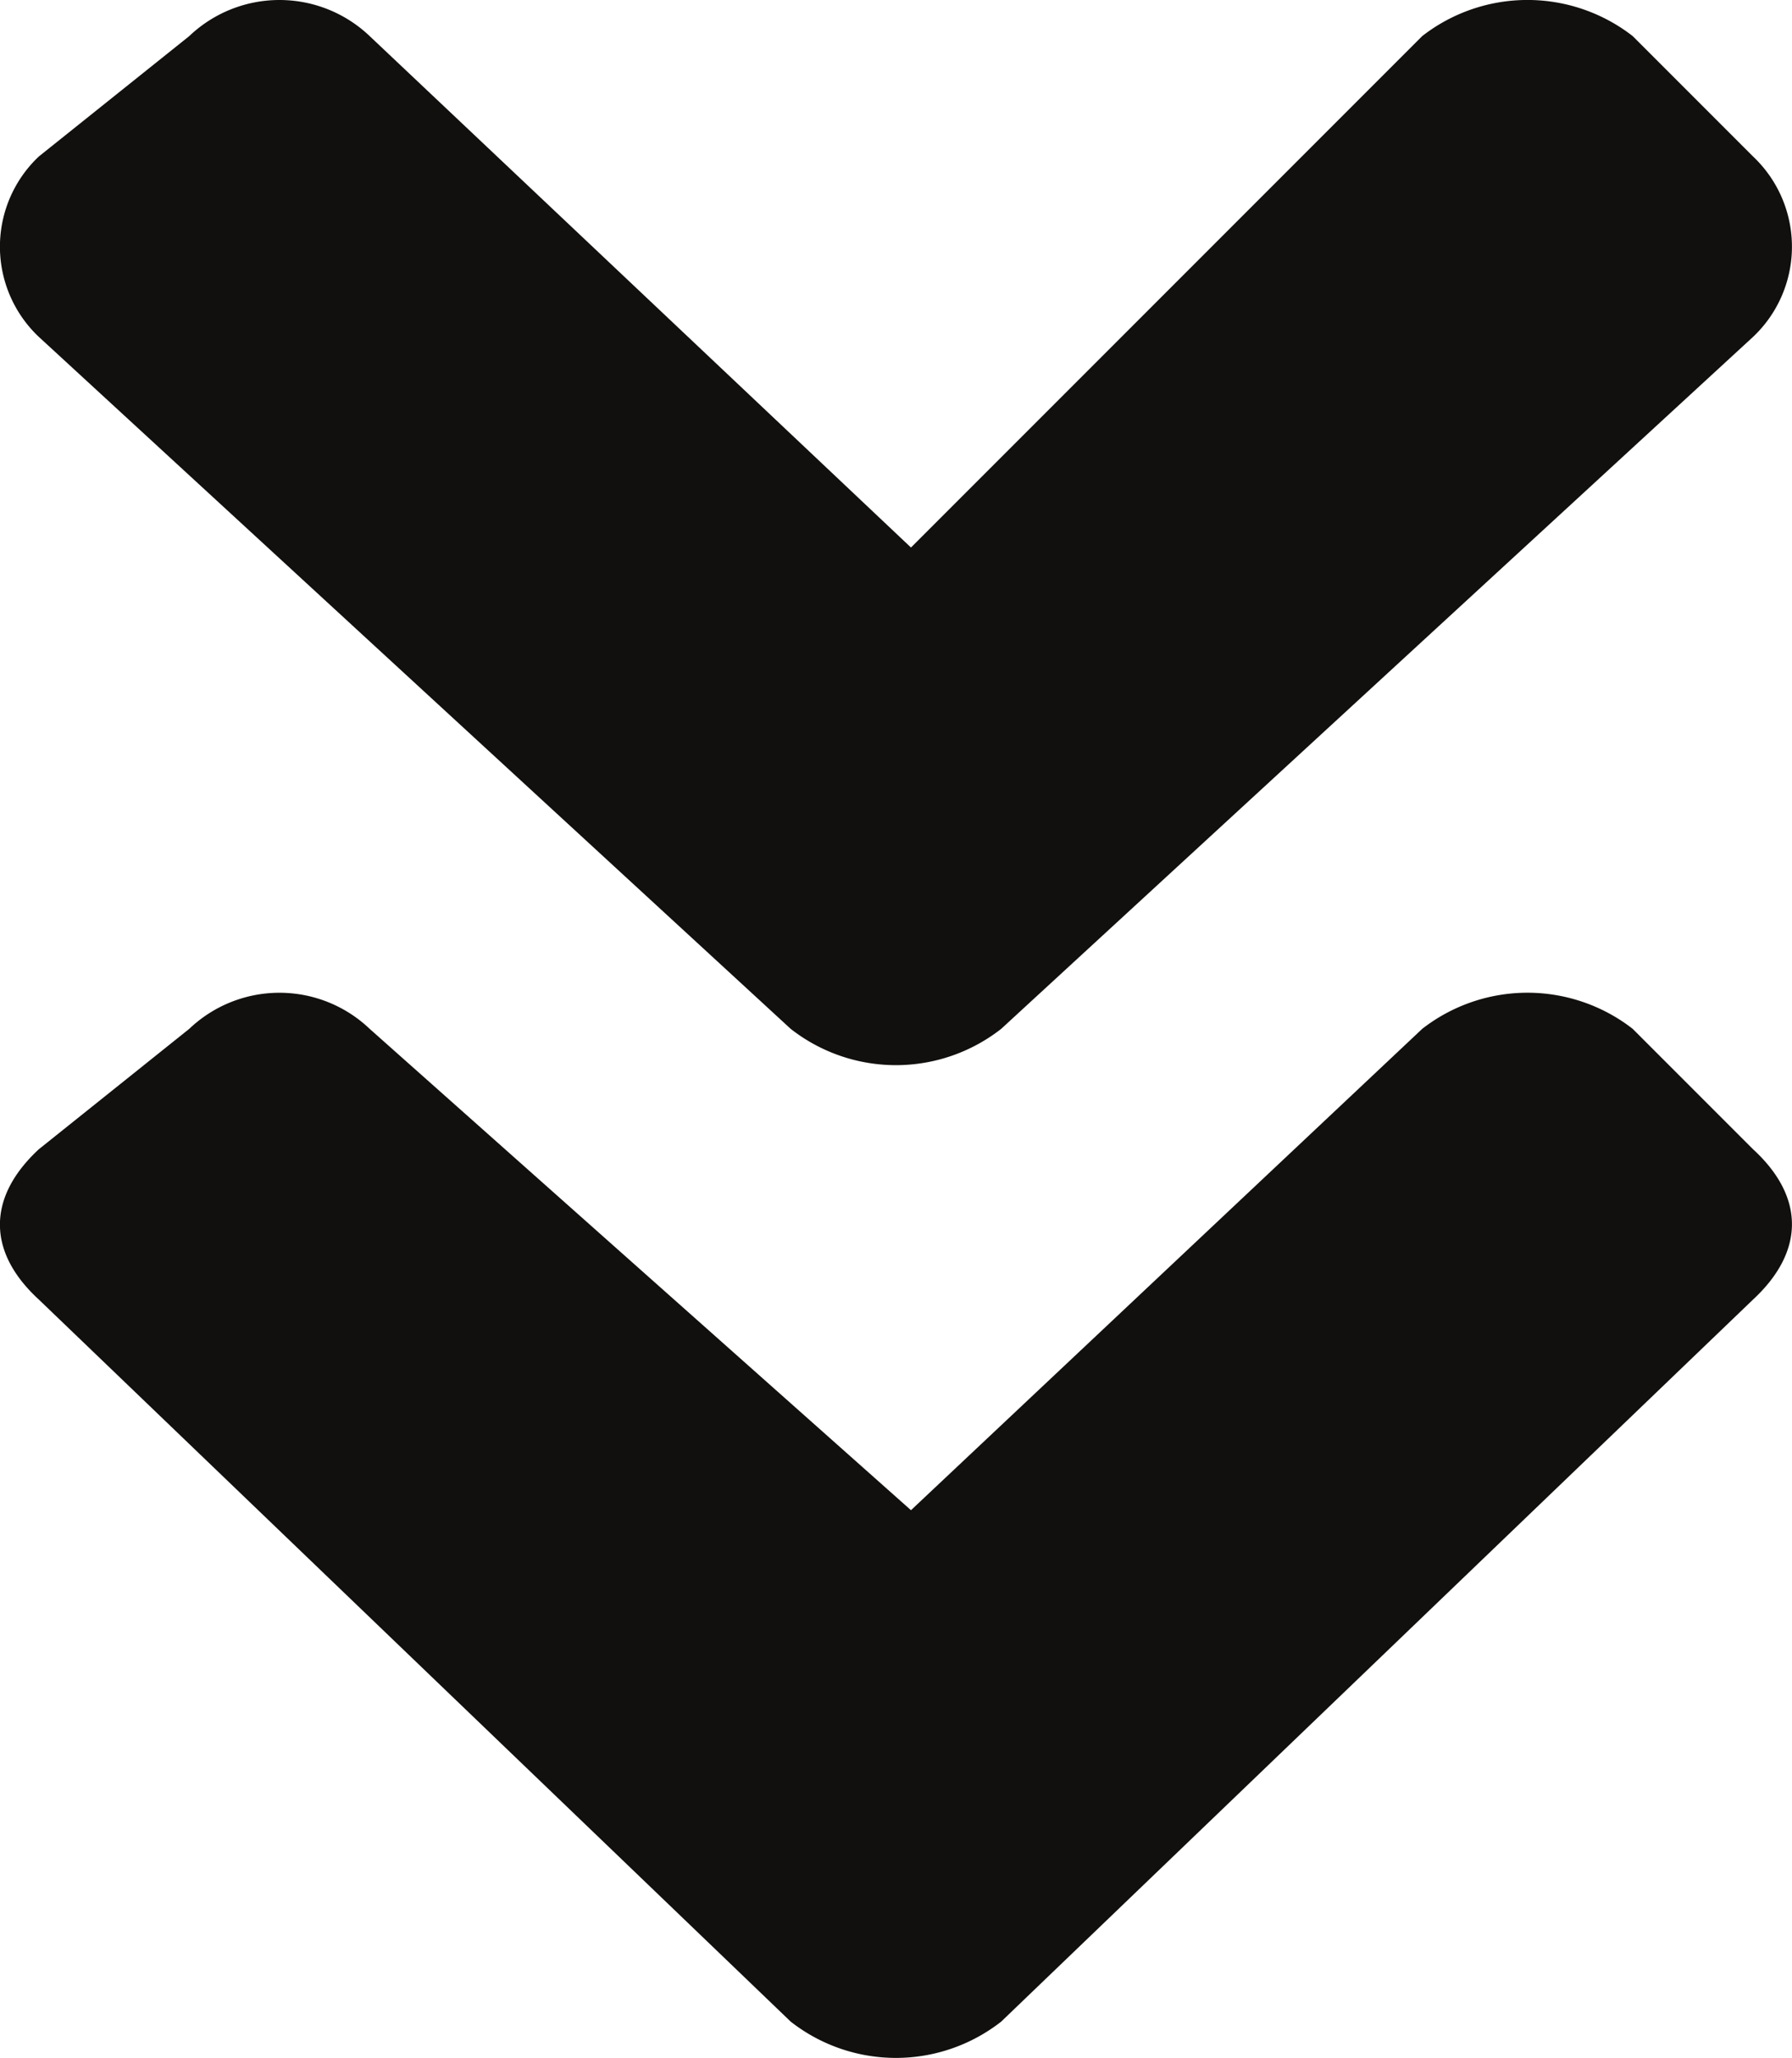 <svg xmlns="http://www.w3.org/2000/svg" width="59.59" height="68.406" viewBox="0 0 59.59 68.406"><path d="M25.8,37.99l-25-23a4.122,4.122,0,0,1,0-6l5-4a4.35,4.35,0,0,1,6,0l18,17,17-17a5.7,5.7,0,0,1,7,0l4,4a4.122,4.122,0,0,1,0,6l-25,23A5.68,5.68,0,0,1,25.8,37.99Zm7,33,25-24c1.727-1.6,1.727-3.417,0-5l-4-4a5.7,5.7,0,0,0-7,0l-17,16-18-16a4.35,4.35,0,0,0-6,0l-5,4c-1.727,1.6-1.727,3.417,0,5l25,24A5.68,5.68,0,0,0,32.8,70.99Z" transform="translate(0.493 -3.79)" fill="#12100e"/></svg>